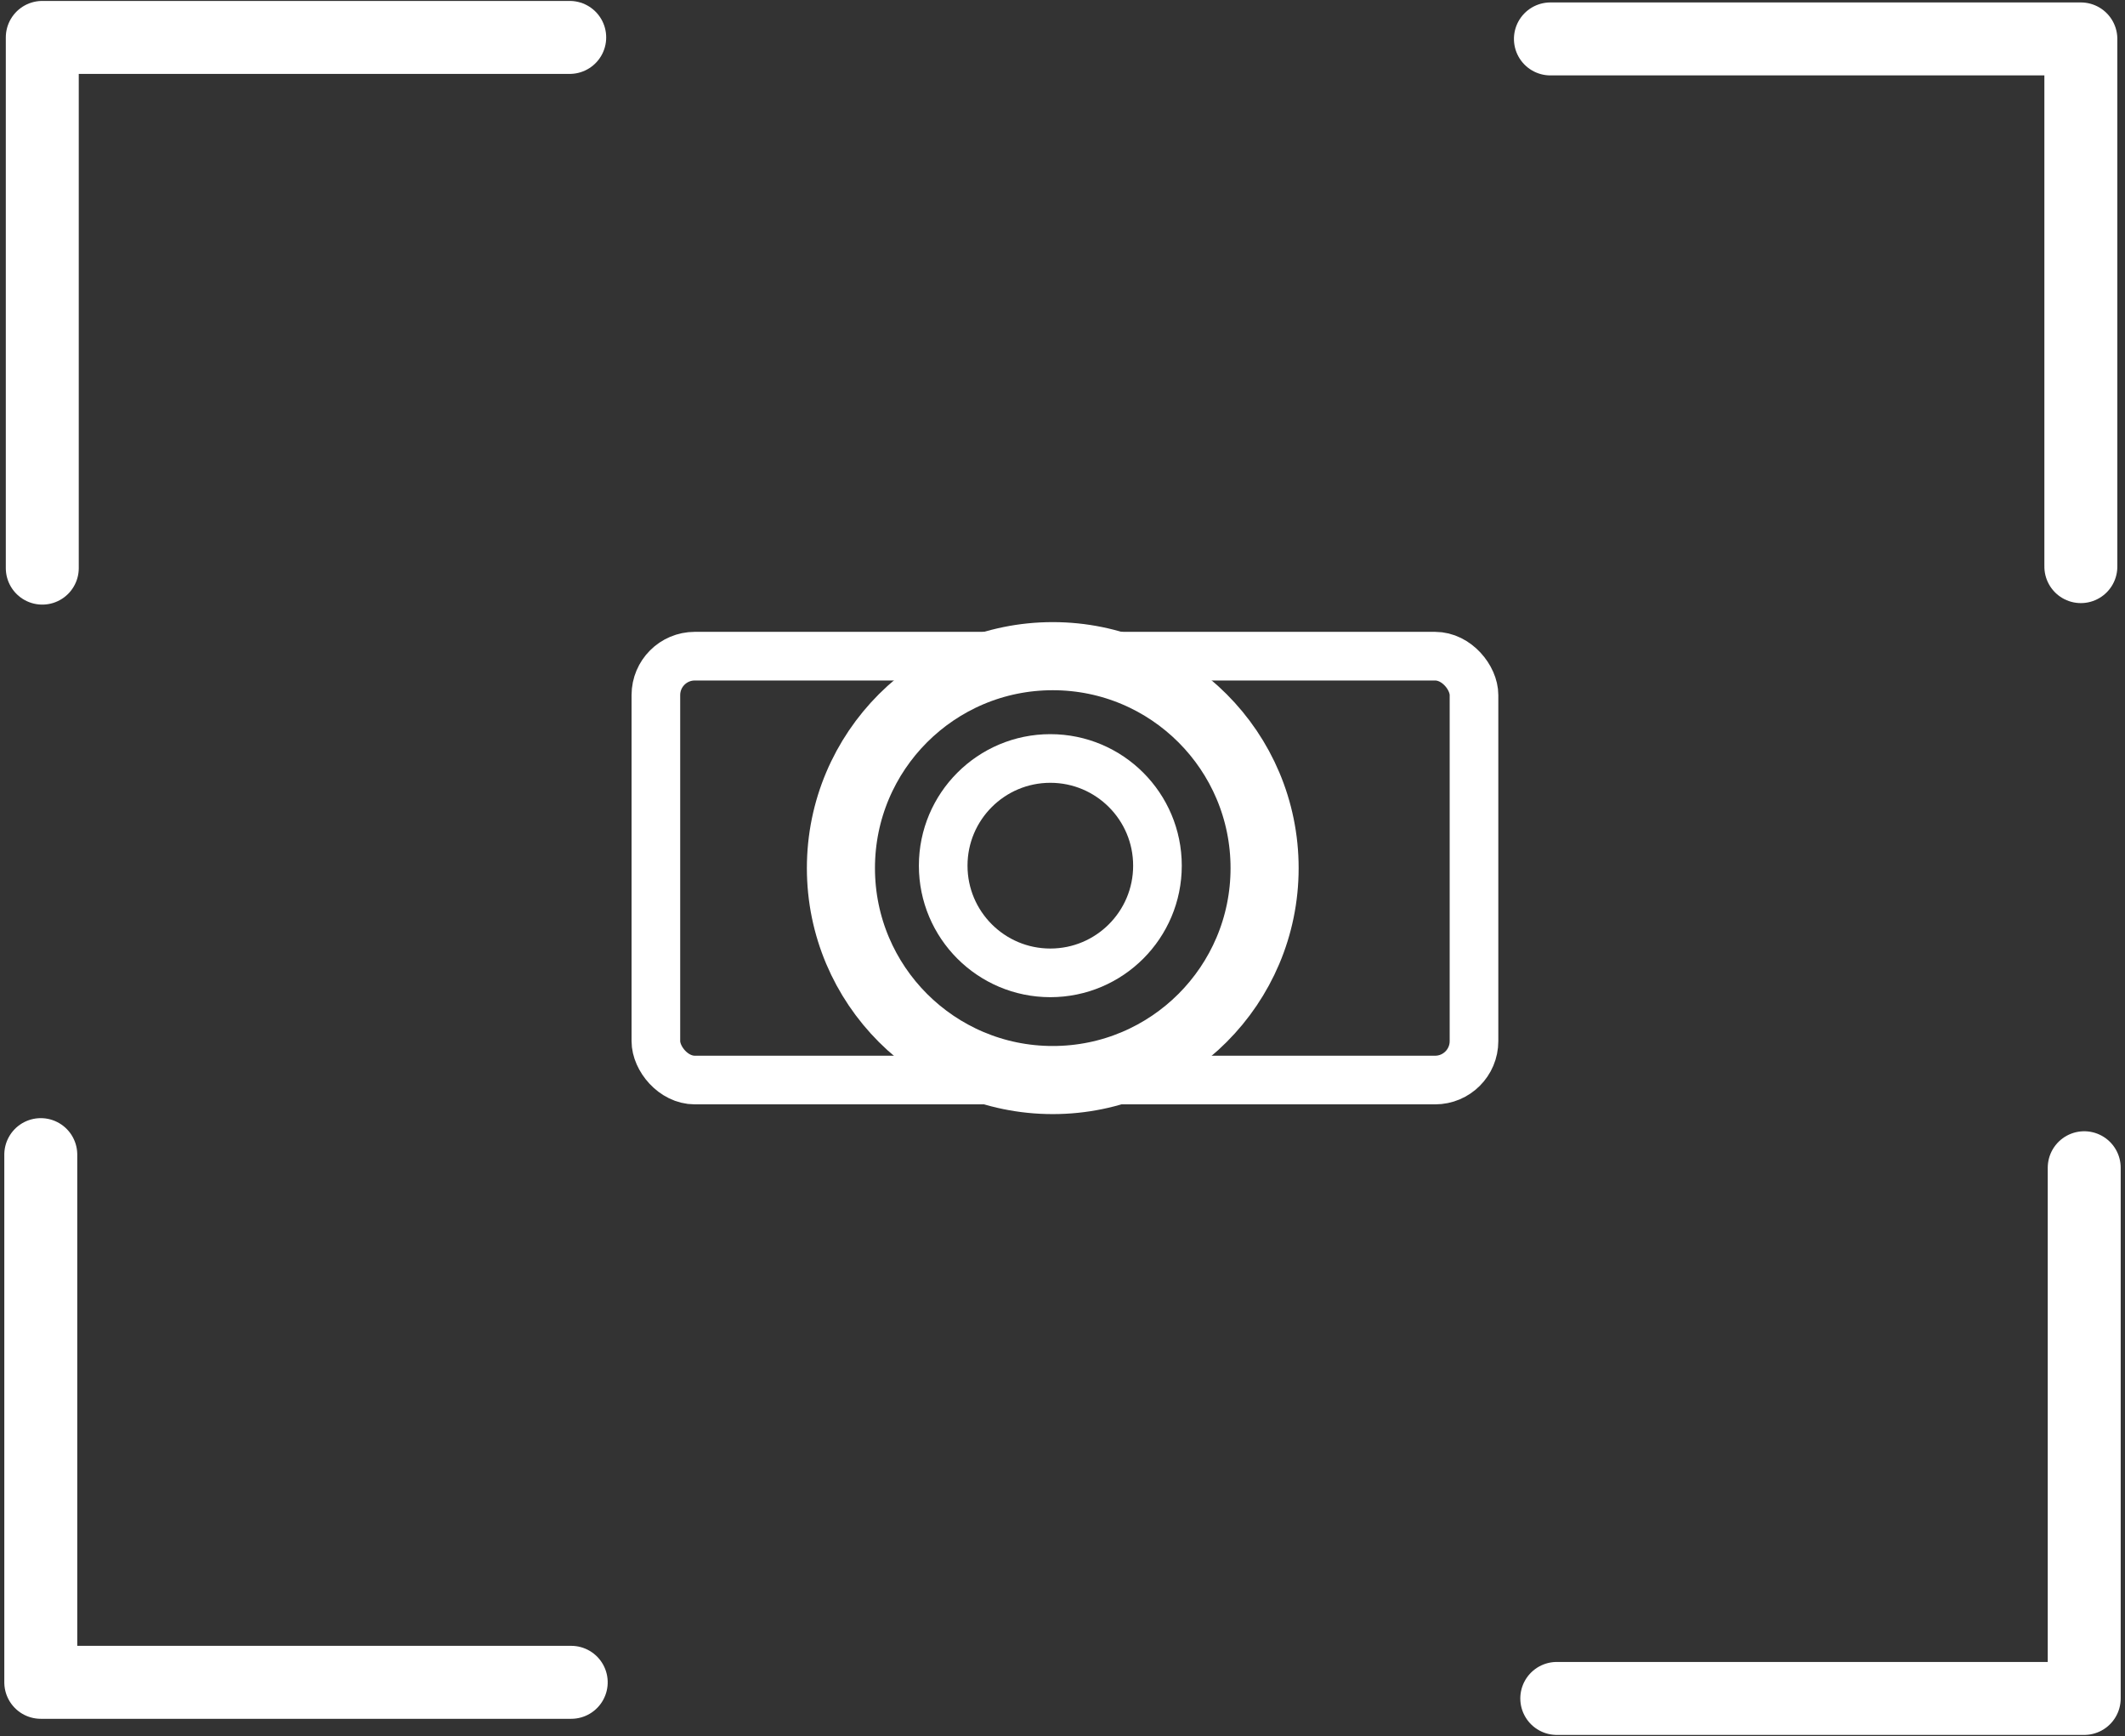 <?xml version="1.0" encoding="UTF-8"?>
<svg width="284px" height="232px" viewBox="0 0 284 232" version="1.1" xmlns="http://www.w3.org/2000/svg" xmlns:xlink="http://www.w3.org/1999/xlink">
    <rect x="0" y="0" width="284" height="232" fill="#333333" stroke="none"/>
    <!-- Generator: Sketch 52.5 (67469) - http://www.bohemiancoding.com/sketch -->
    <title>camera-icon</title>
    <desc>Created with Sketch.</desc>
    <g id="Symbols" stroke="none" stroke-width="1" fill="none" fill-rule="evenodd">
        <g id="camera-icon" transform="translate(5, 5)" fill-rule="nonzero" stroke="#FFFFFF">
            <g>
                <rect id="Rectangle" stroke-width="6.5" x="82.656" y="82.68" width="109.34" height="56.639" rx="5.2"></rect>
                <ellipse id="Oval" stroke-width="9.1" cx="135.698" cy="111" rx="28.311" ry="28.32"></ellipse>
                <ellipse id="Oval" stroke-width="6.5" cx="135.373" cy="110.674" rx="14.318" ry="14.323"></ellipse>
                <polyline id="Path-5" stroke-width="9.75" stroke-linecap="round" stroke-linejoin="round" points="273.55 151.038 273.55 221.952 203.059 221.952"></polyline>
                <polyline id="Path-5" stroke-width="9.75" stroke-linecap="round" stroke-linejoin="round" transform="translate(35.896, 35.457) rotate(180) translate(-35.896, -35.457) " points="71.141 -7.10542736e-15 71.141 70.914 0.651 70.914"></polyline>
                <polyline id="Path-5" stroke-width="9.75" stroke-linecap="round" stroke-linejoin="round" transform="translate(35.896, 184.542) rotate(90) translate(-35.896, -184.542) " points="71.152 149.096 71.152 219.988 0.64 219.988"></polyline>
                <polyline id="Path-5" stroke-width="9.75" stroke-linecap="round" stroke-linejoin="round" transform="translate(237.654, 35.457) rotate(270) translate(-237.654, -35.457) " points="272.91 0.011 272.91 70.903 202.398 70.903"></polyline>
            </g>
        </g>
    </g>
</svg>